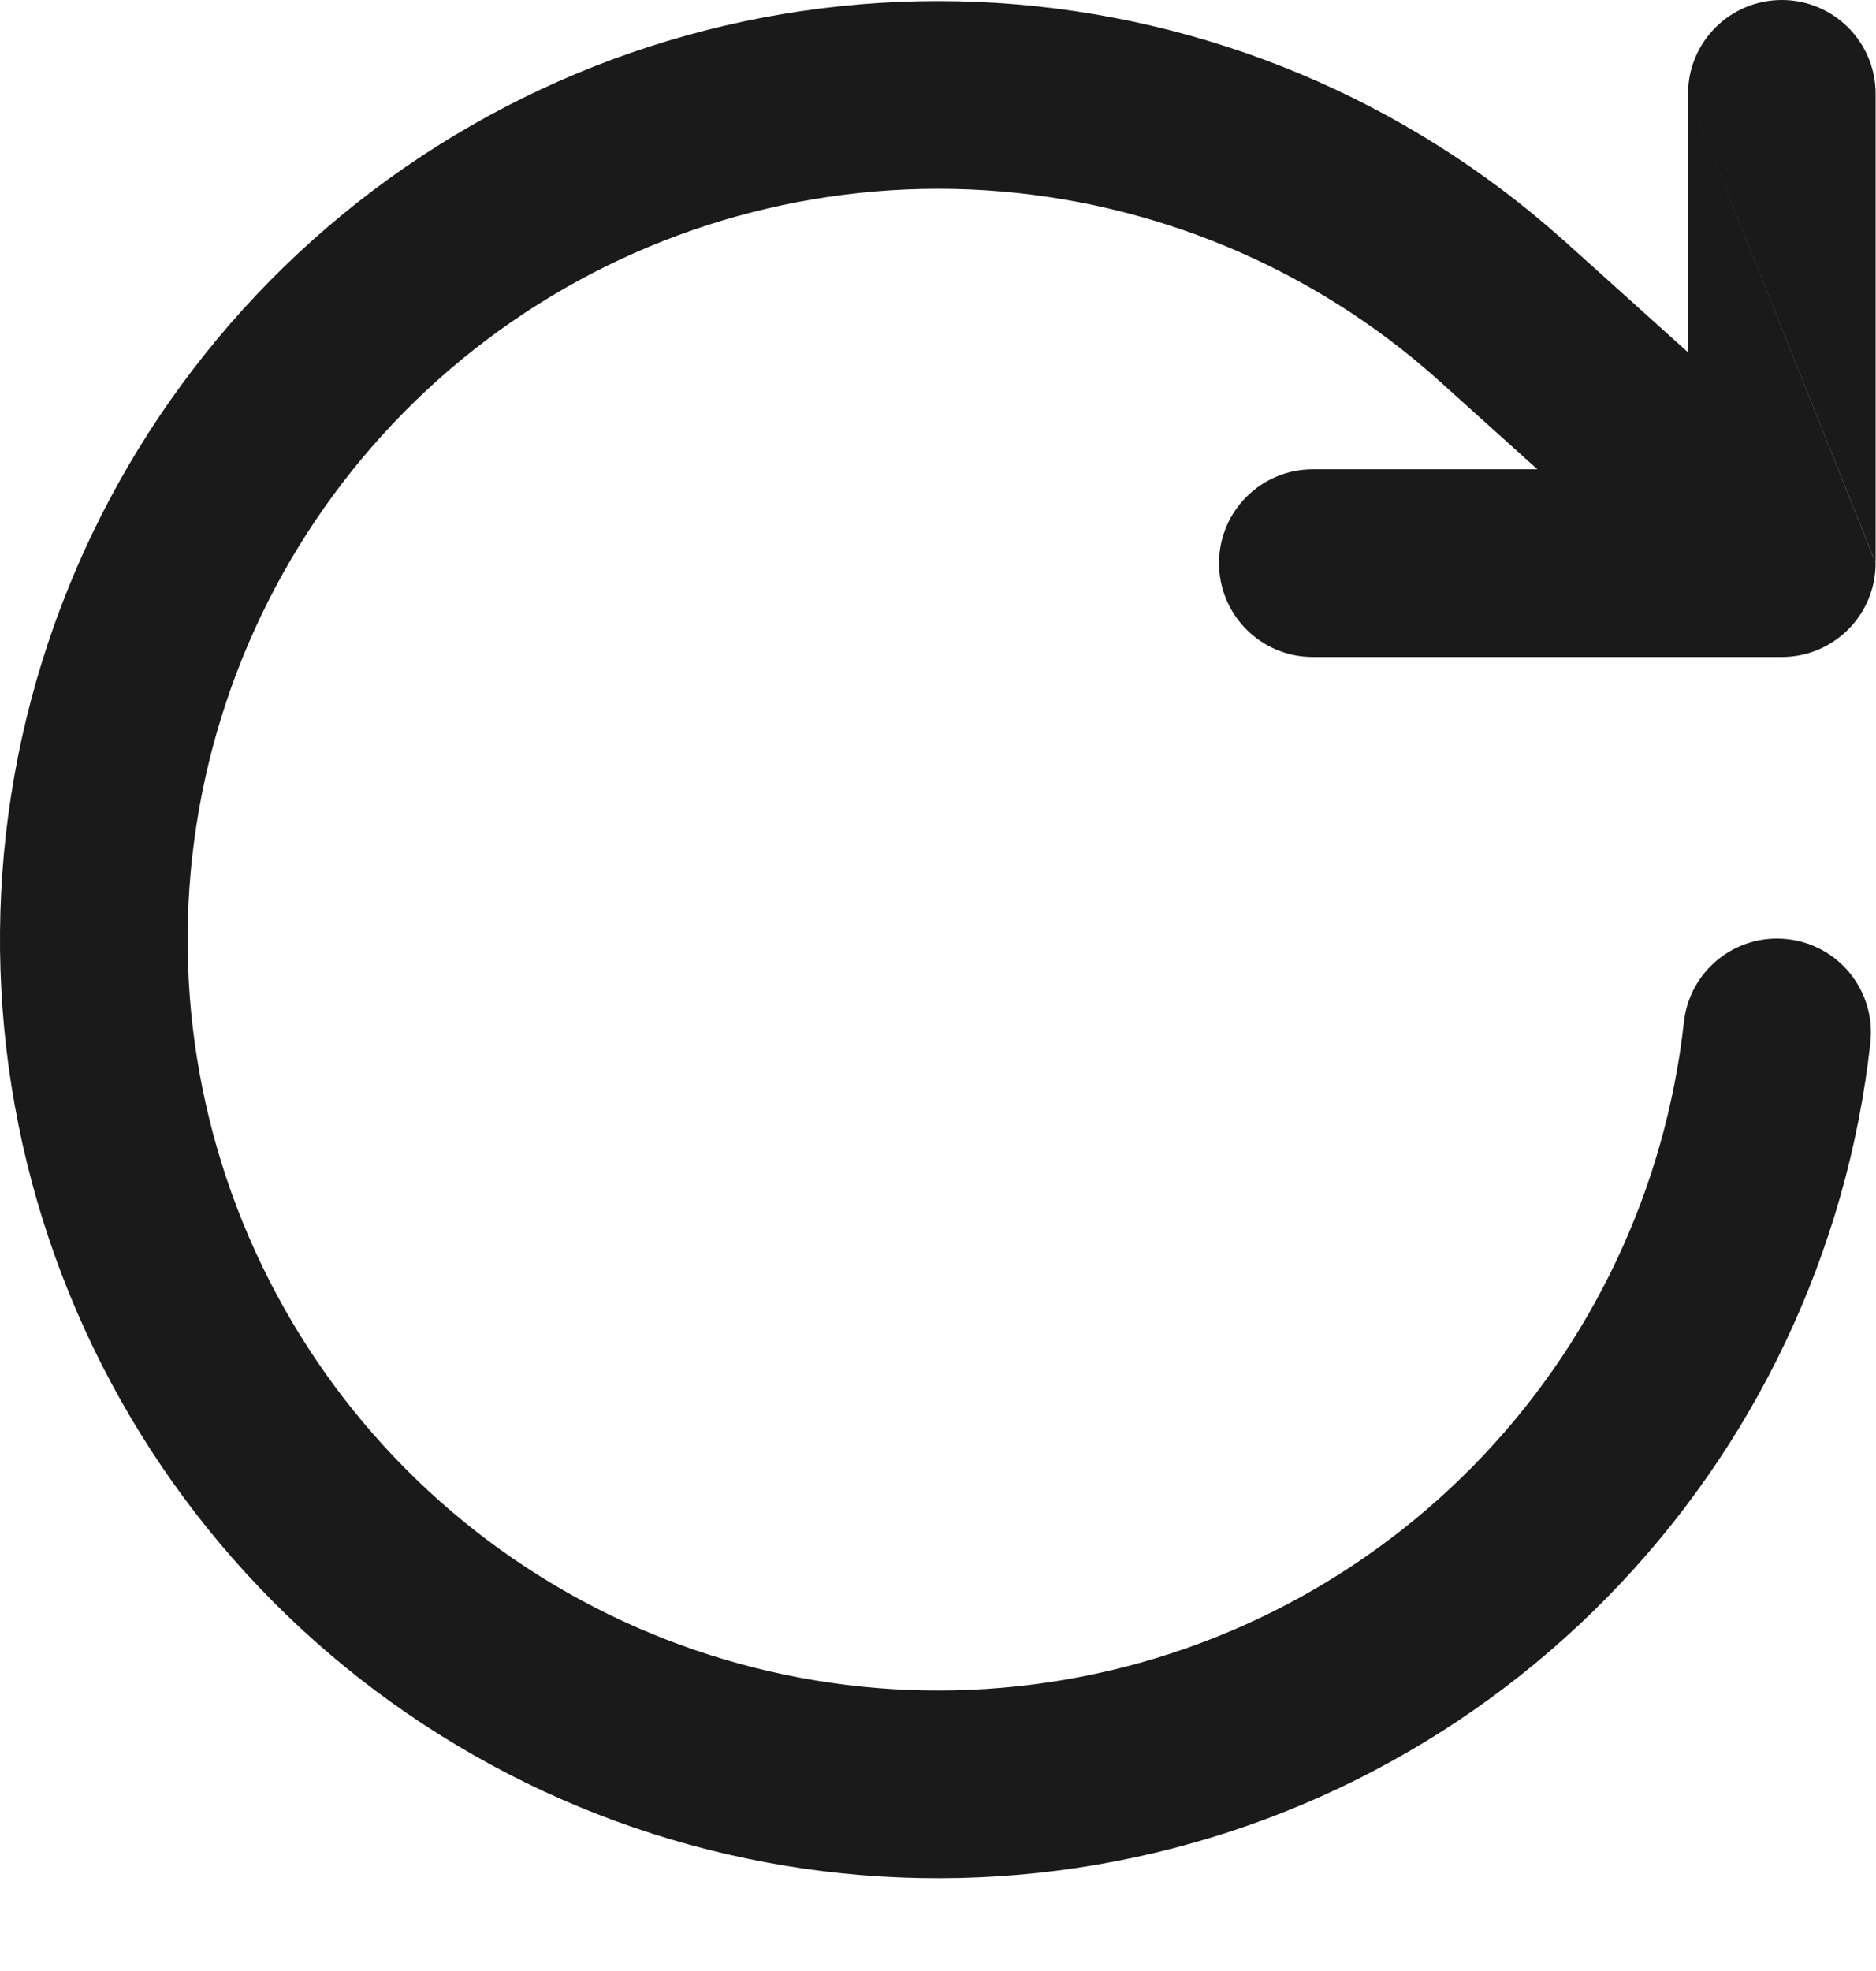 <svg width="20" height="21" viewBox="0 0 20 21" fill="none" xmlns="http://www.w3.org/2000/svg">
<path fill-rule="evenodd" clip-rule="evenodd" d="M17.996 1C17.996 0.448 18.443 0 18.996 0C19.548 0 19.996 0.448 19.996 1V5.996M19.996 6C19.996 6.019 19.995 6.038 19.994 6.057C19.965 6.583 19.529 7 18.996 7H13.996C13.443 7 12.996 6.552 12.996 6C12.996 5.448 13.443 5 13.996 5H16.39L15.329 4.045L15.328 4.044C13.991 2.85 12.29 2.14 10.501 2.027C8.711 1.915 6.934 2.408 5.458 3.426C3.981 4.445 2.89 5.93 2.359 7.643C1.828 9.357 1.888 11.199 2.529 12.874C3.171 14.549 4.357 15.96 5.897 16.88C7.437 17.799 9.242 18.175 11.021 17.946C12.8 17.718 14.45 16.897 15.707 15.618C16.964 14.338 17.755 12.673 17.952 10.89C18.012 10.341 18.506 9.945 19.055 10.006C19.604 10.066 20 10.56 19.94 11.109C19.694 13.338 18.706 15.419 17.134 17.019C15.563 18.619 13.5 19.644 11.276 19.93C9.052 20.216 6.796 19.747 4.872 18.596C2.947 17.447 1.464 15.683 0.662 13.589C-0.14 11.495 -0.216 9.193 0.448 7.051C1.112 4.909 2.477 3.053 4.322 1.78C6.168 0.507 8.388 -0.109 10.626 0.031C12.864 0.172 14.99 1.06 16.662 2.554L16.665 2.556L17.996 3.754V1" fill="#1A1A1A"/>
</svg>
